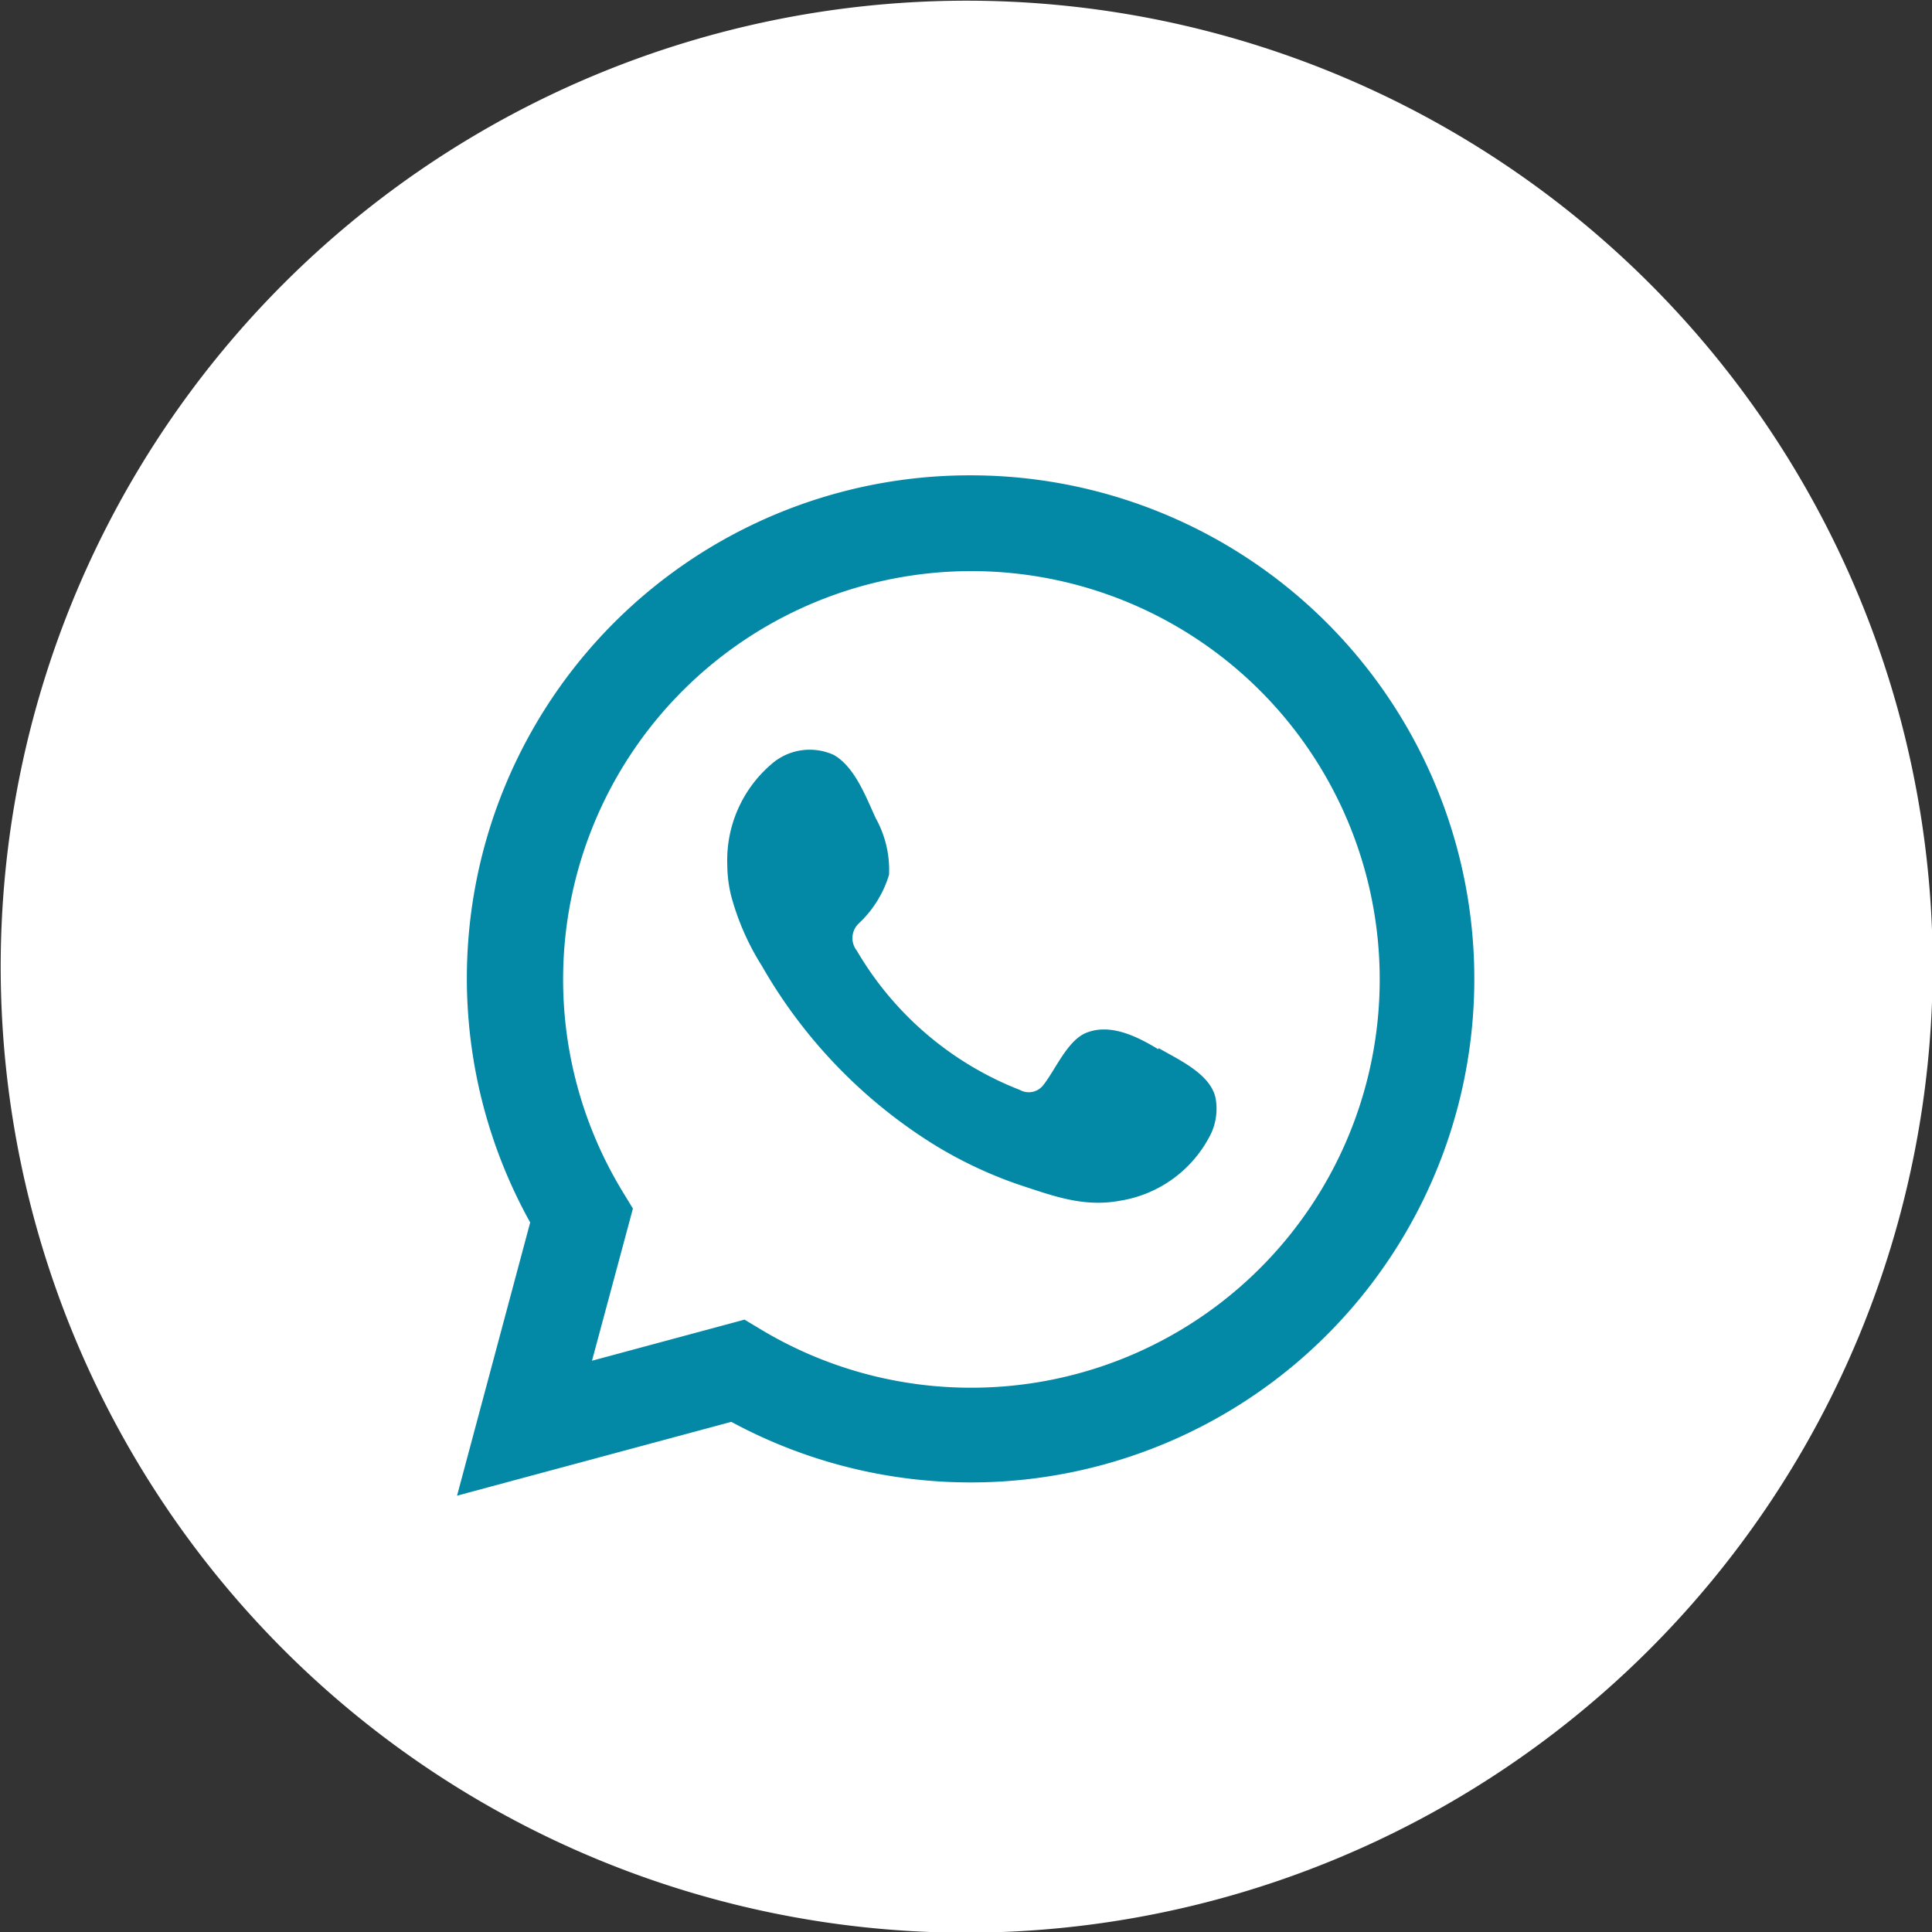 <svg id="Capa_1" data-name="Capa 1" xmlns="http://www.w3.org/2000/svg" viewBox="0 0 110.96 110.96"><rect x="0" y="0" width="110.96" height="110.96" fill="#333333" stroke="none"/><defs><style>.cls-1{fill:#fff;}.cls-2{fill:#0388a6;}</style></defs><title>redes-iconos</title><path class="cls-1" d="M55.48,111A55.48,55.48,0,1,1,111,55.48,55.54,55.54,0,0,1,55.48,111"/><path class="cls-2" d="M66.52,60.26c-1.19-.72-2.74-1.51-4.14-.94-1.08.44-1.77,2.13-2.46,3a1.05,1.05,0,0,1-1.34.28,18.73,18.73,0,0,1-9.37-8A1.16,1.16,0,0,1,49.36,53a6.35,6.35,0,0,0,1.7-2.76A6.09,6.09,0,0,0,50.3,47c-.56-1.21-1.2-2.95-2.41-3.64a3.33,3.33,0,0,0-3.6.54,7.26,7.26,0,0,0-2.52,5.77A7.54,7.54,0,0,0,42,51.48a14.67,14.67,0,0,0,1.76,4,29.11,29.11,0,0,0,9.79,10.2,24.39,24.39,0,0,0,5,2.37c1.95.64,3.68,1.3,5.78.91a7.06,7.06,0,0,0,5.25-3.91,3.39,3.39,0,0,0,.23-2c-.3-1.38-2.14-2.2-3.26-2.85"/><path class="cls-2" d="M55.76,27.3A28.88,28.88,0,0,0,30.45,70.21L26.25,85.9,42,81.66A28.92,28.92,0,1,0,55.76,27.3m0,52.4a23.4,23.4,0,0,1-12-3.31l-1-.6L34,78.15l2.35-8.74-.61-1a23.45,23.45,0,1,1,20,11.29"/></svg>